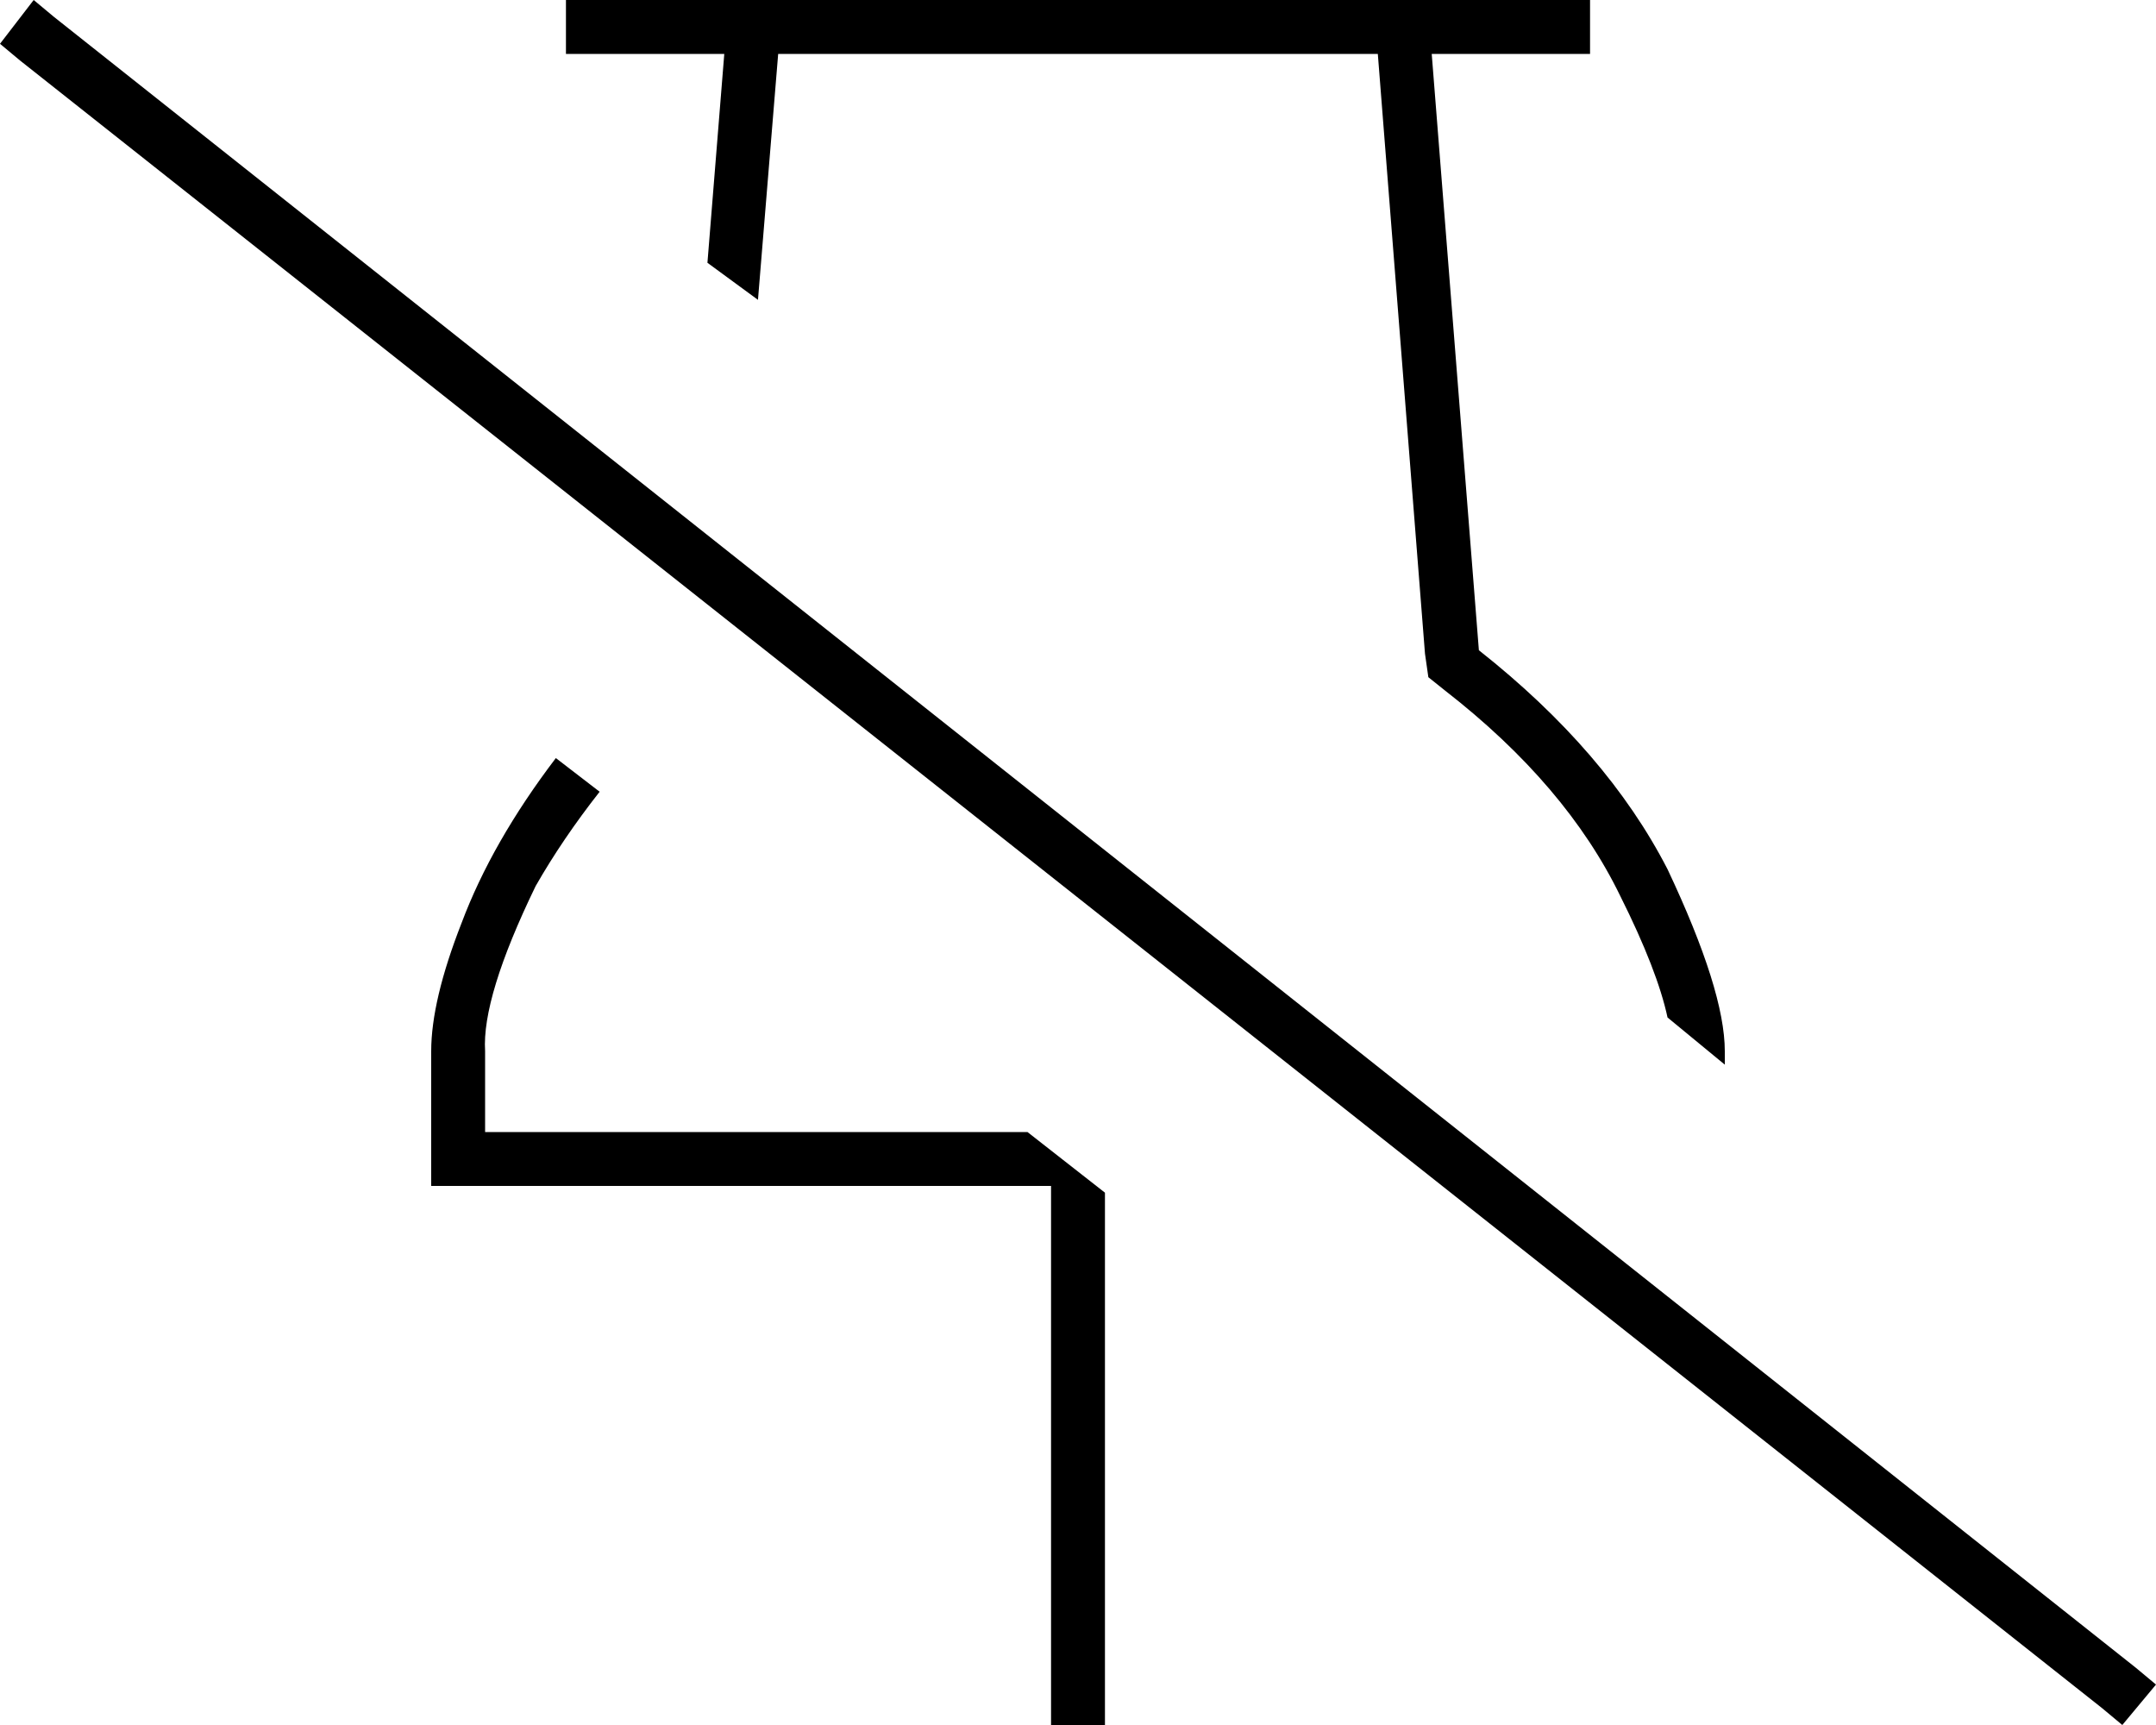 <svg xmlns="http://www.w3.org/2000/svg" viewBox="0 0 640 512">
  <path d="M 512 312 Q 512 294 495 258 L 495 258 L 495 258 Q 477 223 439 193 L 425 16 L 425 16 L 464 16 L 472 16 L 472 0 L 472 0 L 464 0 L 168 0 L 168 16 L 168 16 L 176 16 L 215 16 L 210 78 L 210 78 L 225 89 L 225 89 L 231 16 L 231 16 L 409 16 L 409 16 L 423 194 L 423 194 L 424 201 L 424 201 L 429 205 L 429 205 Q 465 233 481 266 Q 492 288 495 302 L 512 316 L 512 316 L 512 312 L 512 312 Z M 165 225 Q 146 250 137 274 L 137 274 L 137 274 Q 128 297 128 312 L 128 336 L 128 336 L 128 352 L 128 352 L 144 352 L 312 352 L 312 504 L 312 504 L 312 512 L 312 512 L 328 512 L 328 512 L 328 504 L 328 504 L 328 354 L 328 354 L 305 336 L 305 336 L 144 336 L 144 336 L 144 312 L 144 312 Q 144 312 144 312 Q 144 312 144 312 Q 143 296 159 263 Q 167 249 178 235 L 165 225 L 165 225 Z M 16 5 L 10 0 L 16 5 L 10 0 L 0 13 L 0 13 L 6 18 L 6 18 L 624 507 L 624 507 L 630 512 L 630 512 L 640 500 L 640 500 L 634 495 L 634 495 L 16 5 L 16 5 Z" />
</svg>